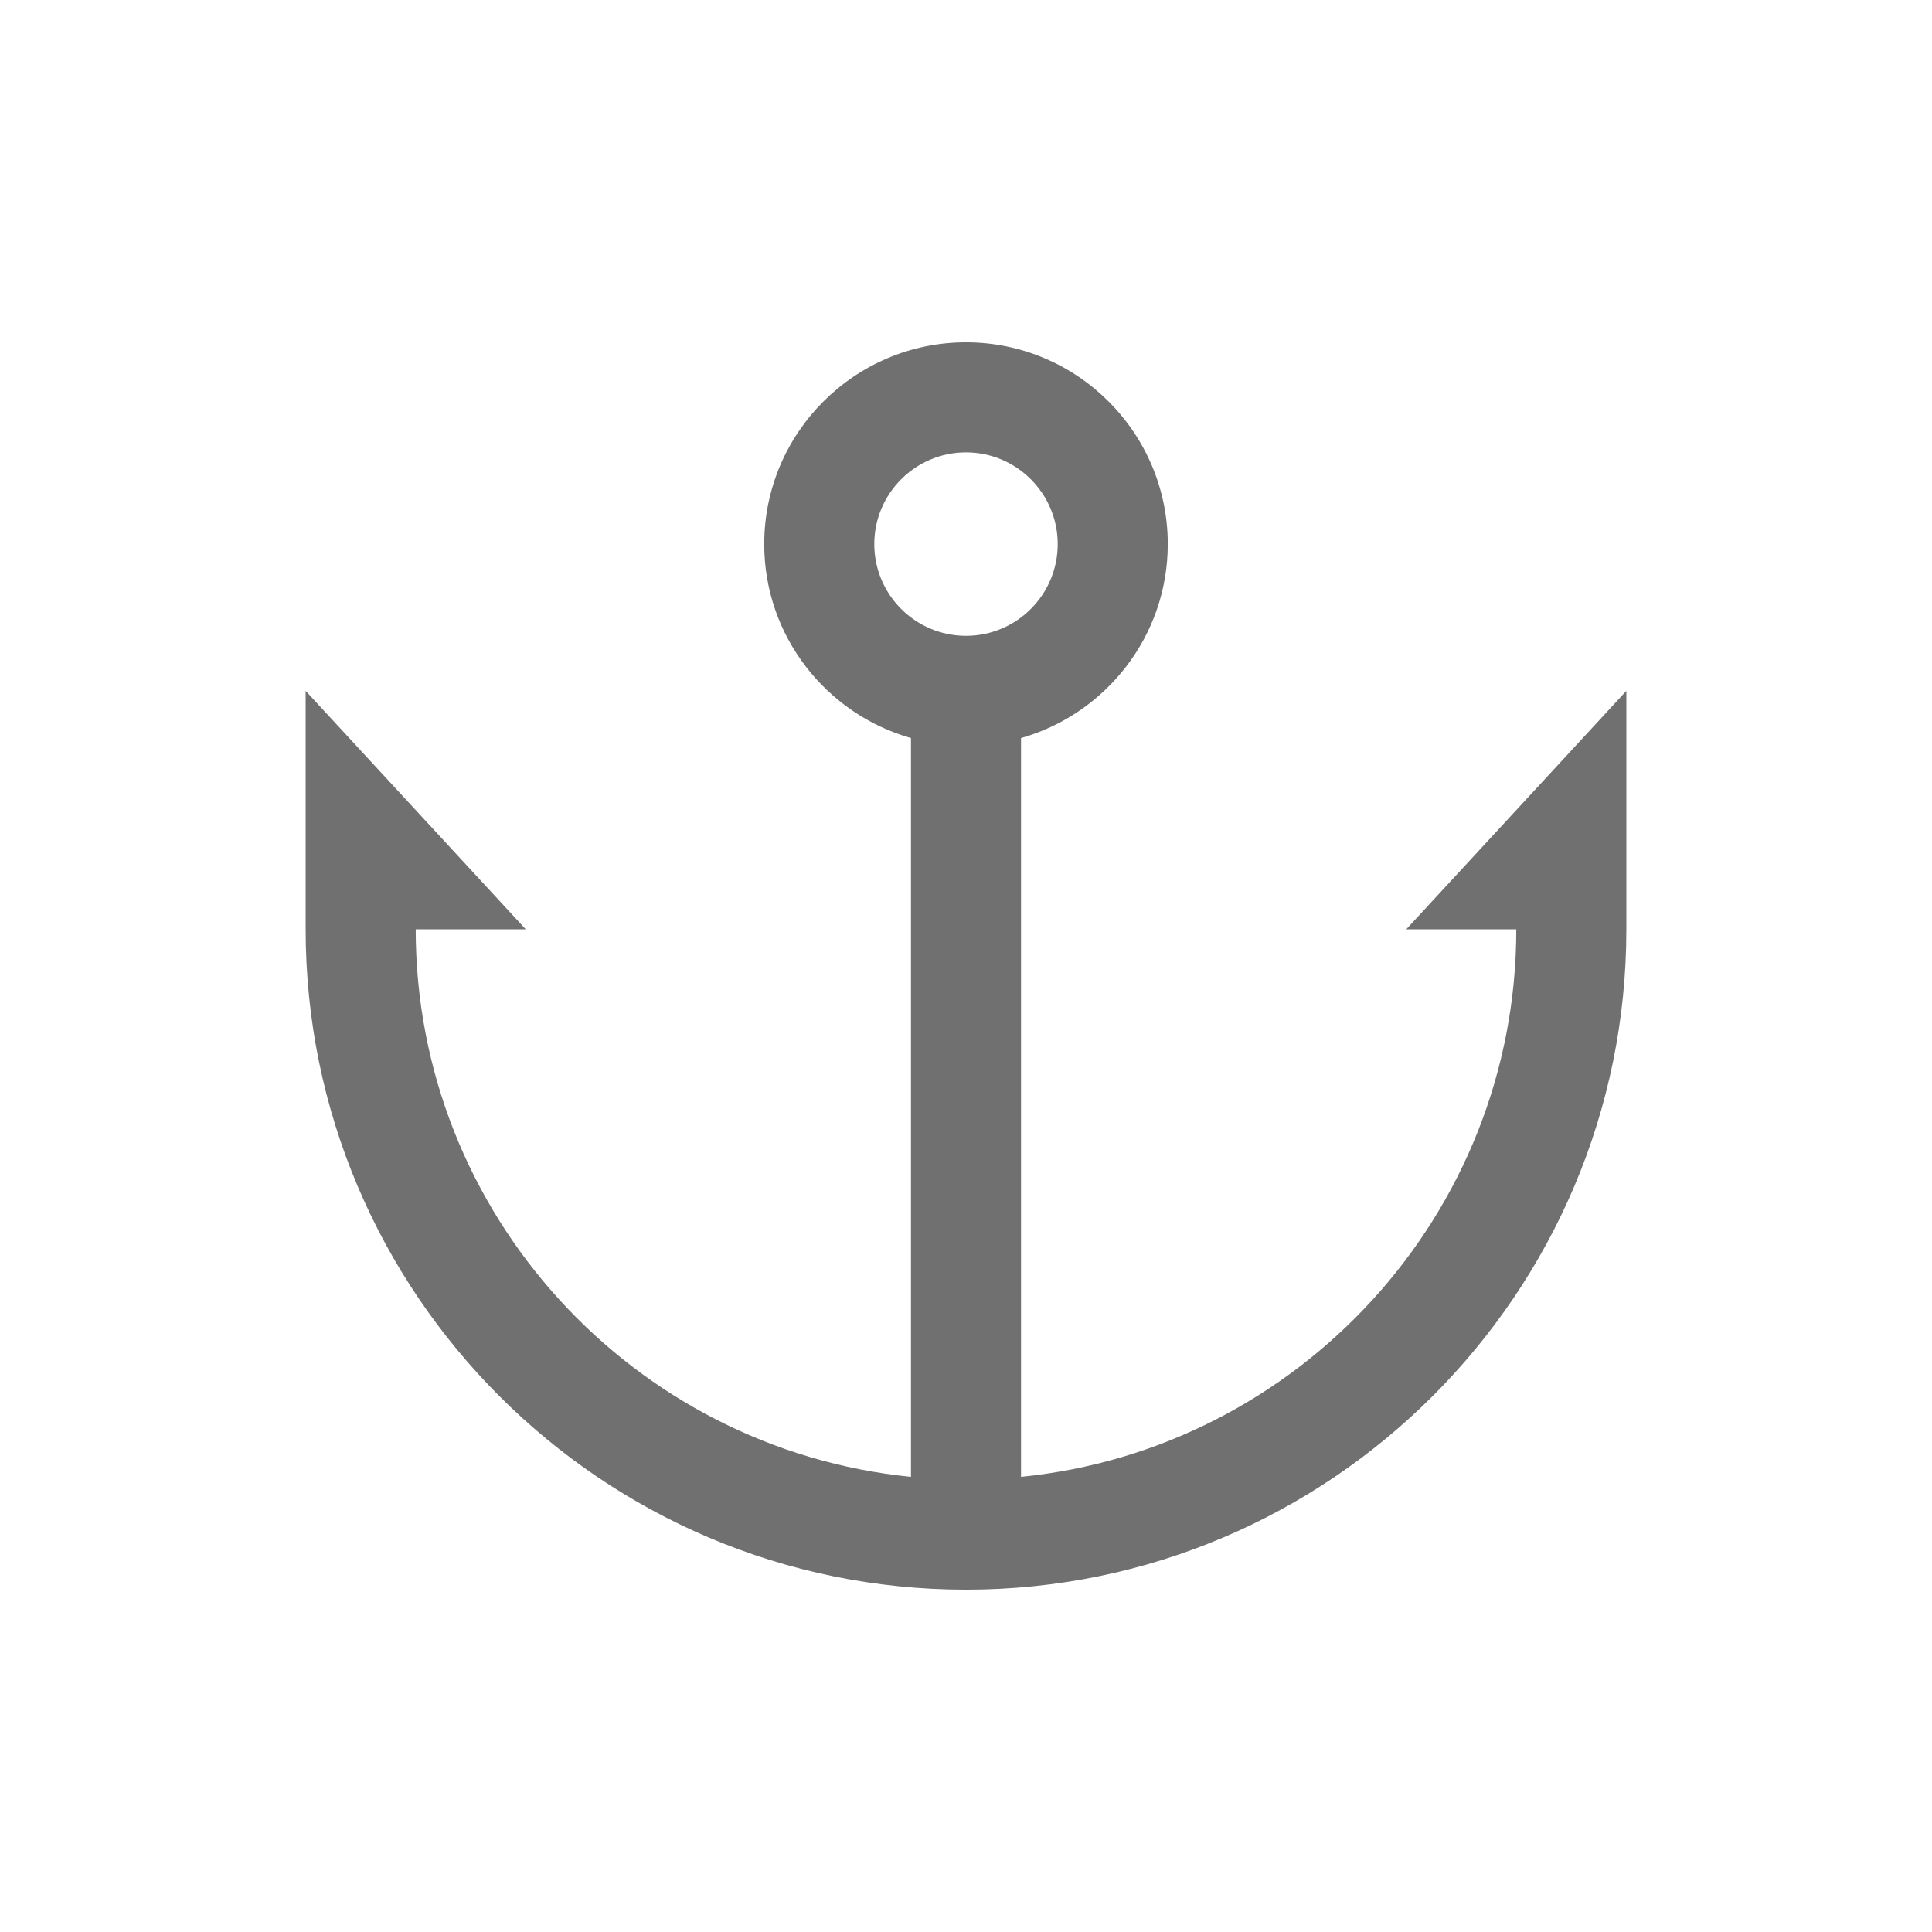 <?xml version="1.0" standalone="no"?><!DOCTYPE svg PUBLIC "-//W3C//DTD SVG 1.1//EN" "http://www.w3.org/Graphics/SVG/1.1/DTD/svg11.dtd"><svg t="1642477121062" class="icon" viewBox="0 0 1024 1024" version="1.1" xmlns="http://www.w3.org/2000/svg" p-id="3604" xmlns:xlink="http://www.w3.org/1999/xlink" width="200" height="200"><defs><style type="text/css"></style></defs><path d="M745.333 492.556h58.333c0 150.982-115.318 275.524-262.5 290.205V391.187c44.82-12.739 77.778-53.949 77.778-102.798 0-58.969-47.975-106.944-106.944-106.944S405.056 229.42 405.056 288.389c0 48.848 32.957 90.059 77.778 102.798V782.76c-147.179-14.681-262.5-139.223-262.5-290.205h58.333L162 366.167v126.389c0 192.992 157.008 350 350 350s350-157.008 350-350V366.167L745.333 492.556zM463.389 288.389c0-26.803 21.809-48.611 48.611-48.611 26.803 0 48.611 21.809 48.611 48.611S538.803 337 512 337c-26.803 0-48.611-21.809-48.611-48.611z" p-id="3605" fill="#707070"></path></svg>